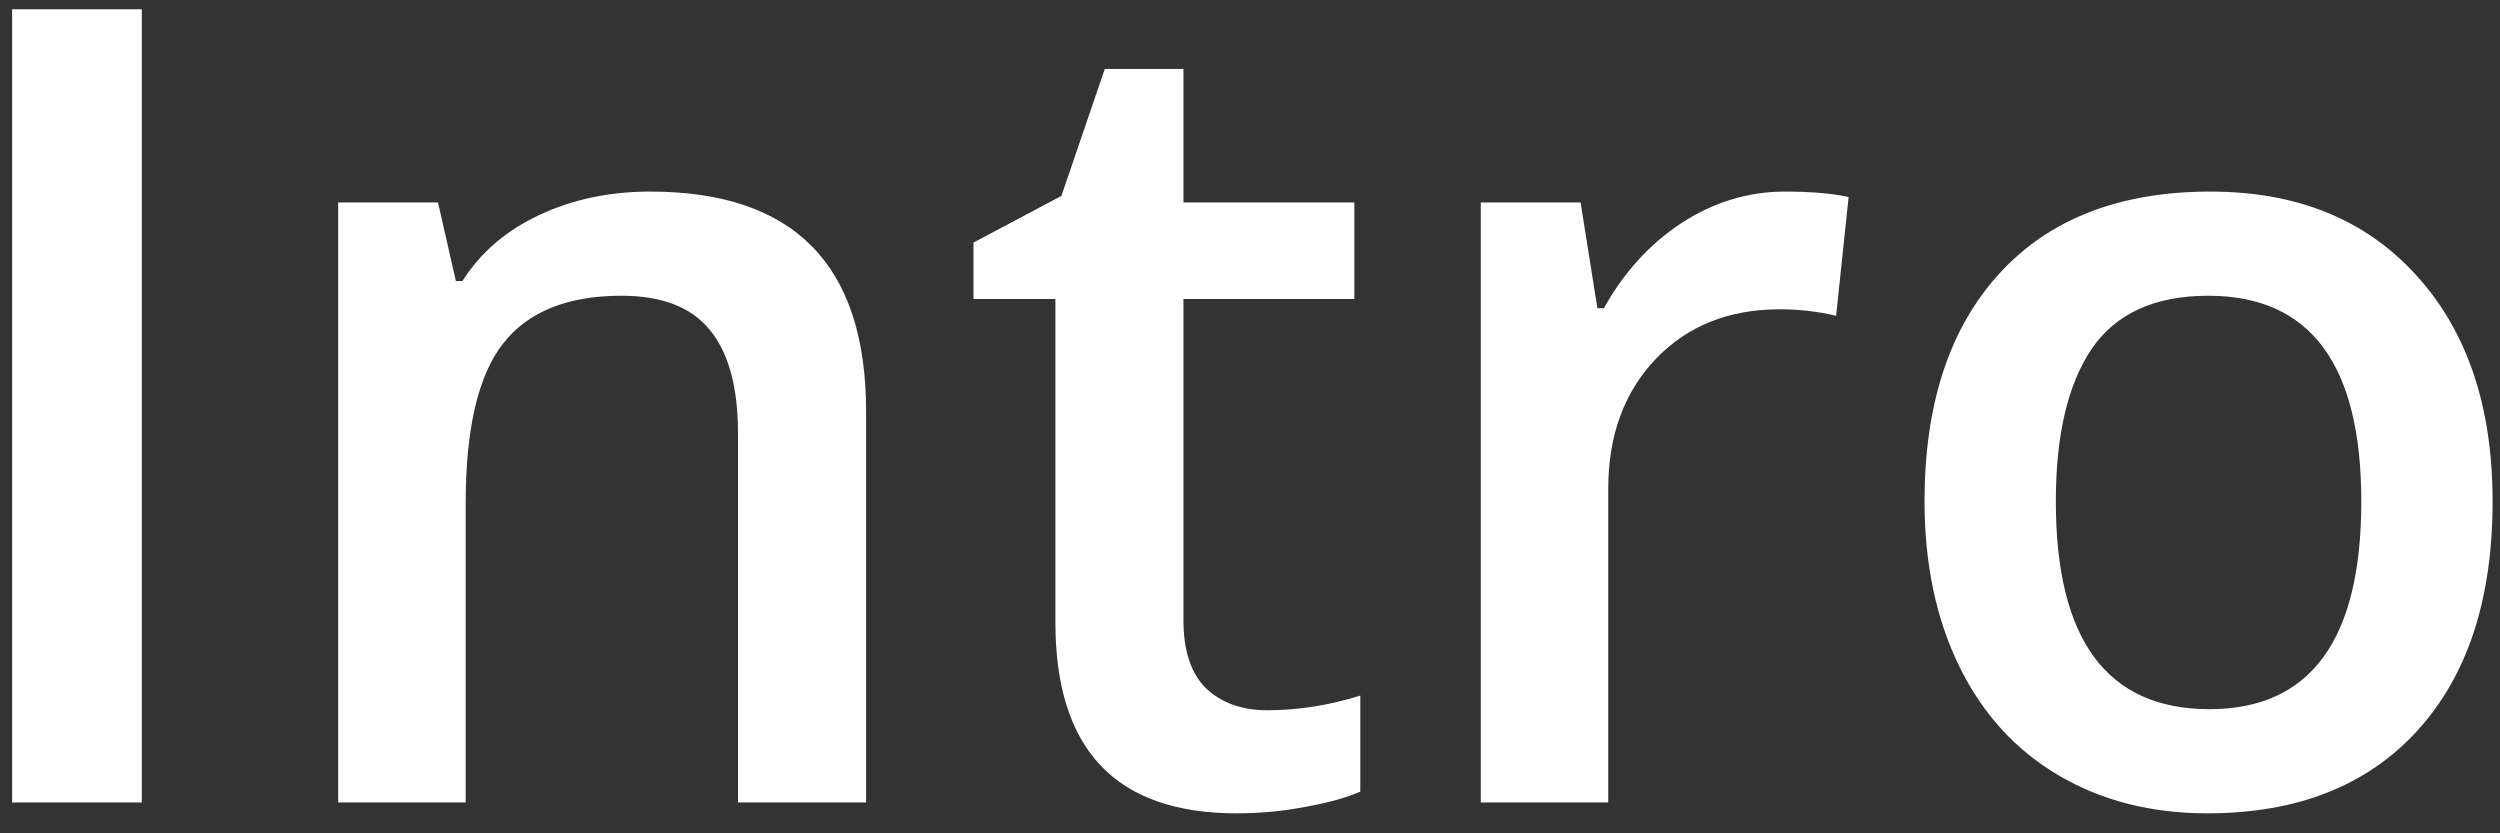 <svg width="81" height="27" viewBox="0 0 81 27" fill="none" xmlns="http://www.w3.org/2000/svg">
<rect x="0" y="0" width="81" height="27" fill="#333333" stroke="none"/>
<path d="M0.393 26V0.301H4.594V26H0.393ZM28.061 26H23.912V14.047C23.912 12.547 23.607 11.428 22.998 10.69C22.4 9.951 21.445 9.582 20.133 9.582C18.387 9.582 17.109 10.098 16.301 11.129C15.492 12.16 15.088 13.889 15.088 16.314V26H10.957V6.559H14.191L14.771 9.107H14.982C15.568 8.182 16.4 7.467 17.479 6.963C18.557 6.459 19.752 6.207 21.064 6.207C25.729 6.207 28.061 8.58 28.061 13.326V26ZM41.051 23.012C42.059 23.012 43.066 22.854 44.074 22.537V25.648C43.617 25.848 43.025 26.012 42.299 26.141C41.584 26.281 40.84 26.352 40.066 26.352C36.152 26.352 34.195 24.289 34.195 20.164V9.688H31.541V7.859L34.389 6.348L35.795 2.234H38.344V6.559H43.881V9.688H38.344V20.094C38.344 21.09 38.59 21.828 39.082 22.309C39.586 22.777 40.242 23.012 41.051 23.012ZM57.838 6.207C58.67 6.207 59.355 6.266 59.895 6.383L59.49 10.232C58.904 10.092 58.295 10.021 57.662 10.021C56.01 10.021 54.668 10.56 53.637 11.639C52.617 12.717 52.107 14.117 52.107 15.84V26H47.977V6.559H51.211L51.756 9.986H51.967C52.611 8.826 53.449 7.906 54.48 7.227C55.523 6.547 56.643 6.207 57.838 6.207ZM80.76 16.244C80.76 19.42 79.945 21.898 78.316 23.68C76.688 25.461 74.42 26.352 71.514 26.352C69.697 26.352 68.092 25.941 66.697 25.121C65.303 24.301 64.231 23.123 63.48 21.588C62.73 20.053 62.355 18.271 62.355 16.244C62.355 13.092 63.164 10.631 64.781 8.861C66.398 7.092 68.678 6.207 71.619 6.207C74.432 6.207 76.658 7.115 78.299 8.932C79.939 10.736 80.76 13.174 80.76 16.244ZM66.609 16.244C66.609 20.732 68.268 22.977 71.584 22.977C74.865 22.977 76.506 20.732 76.506 16.244C76.506 11.803 74.853 9.582 71.549 9.582C69.814 9.582 68.555 10.156 67.769 11.305C66.996 12.453 66.609 14.1 66.609 16.244Z" fill="white"/>
</svg>
